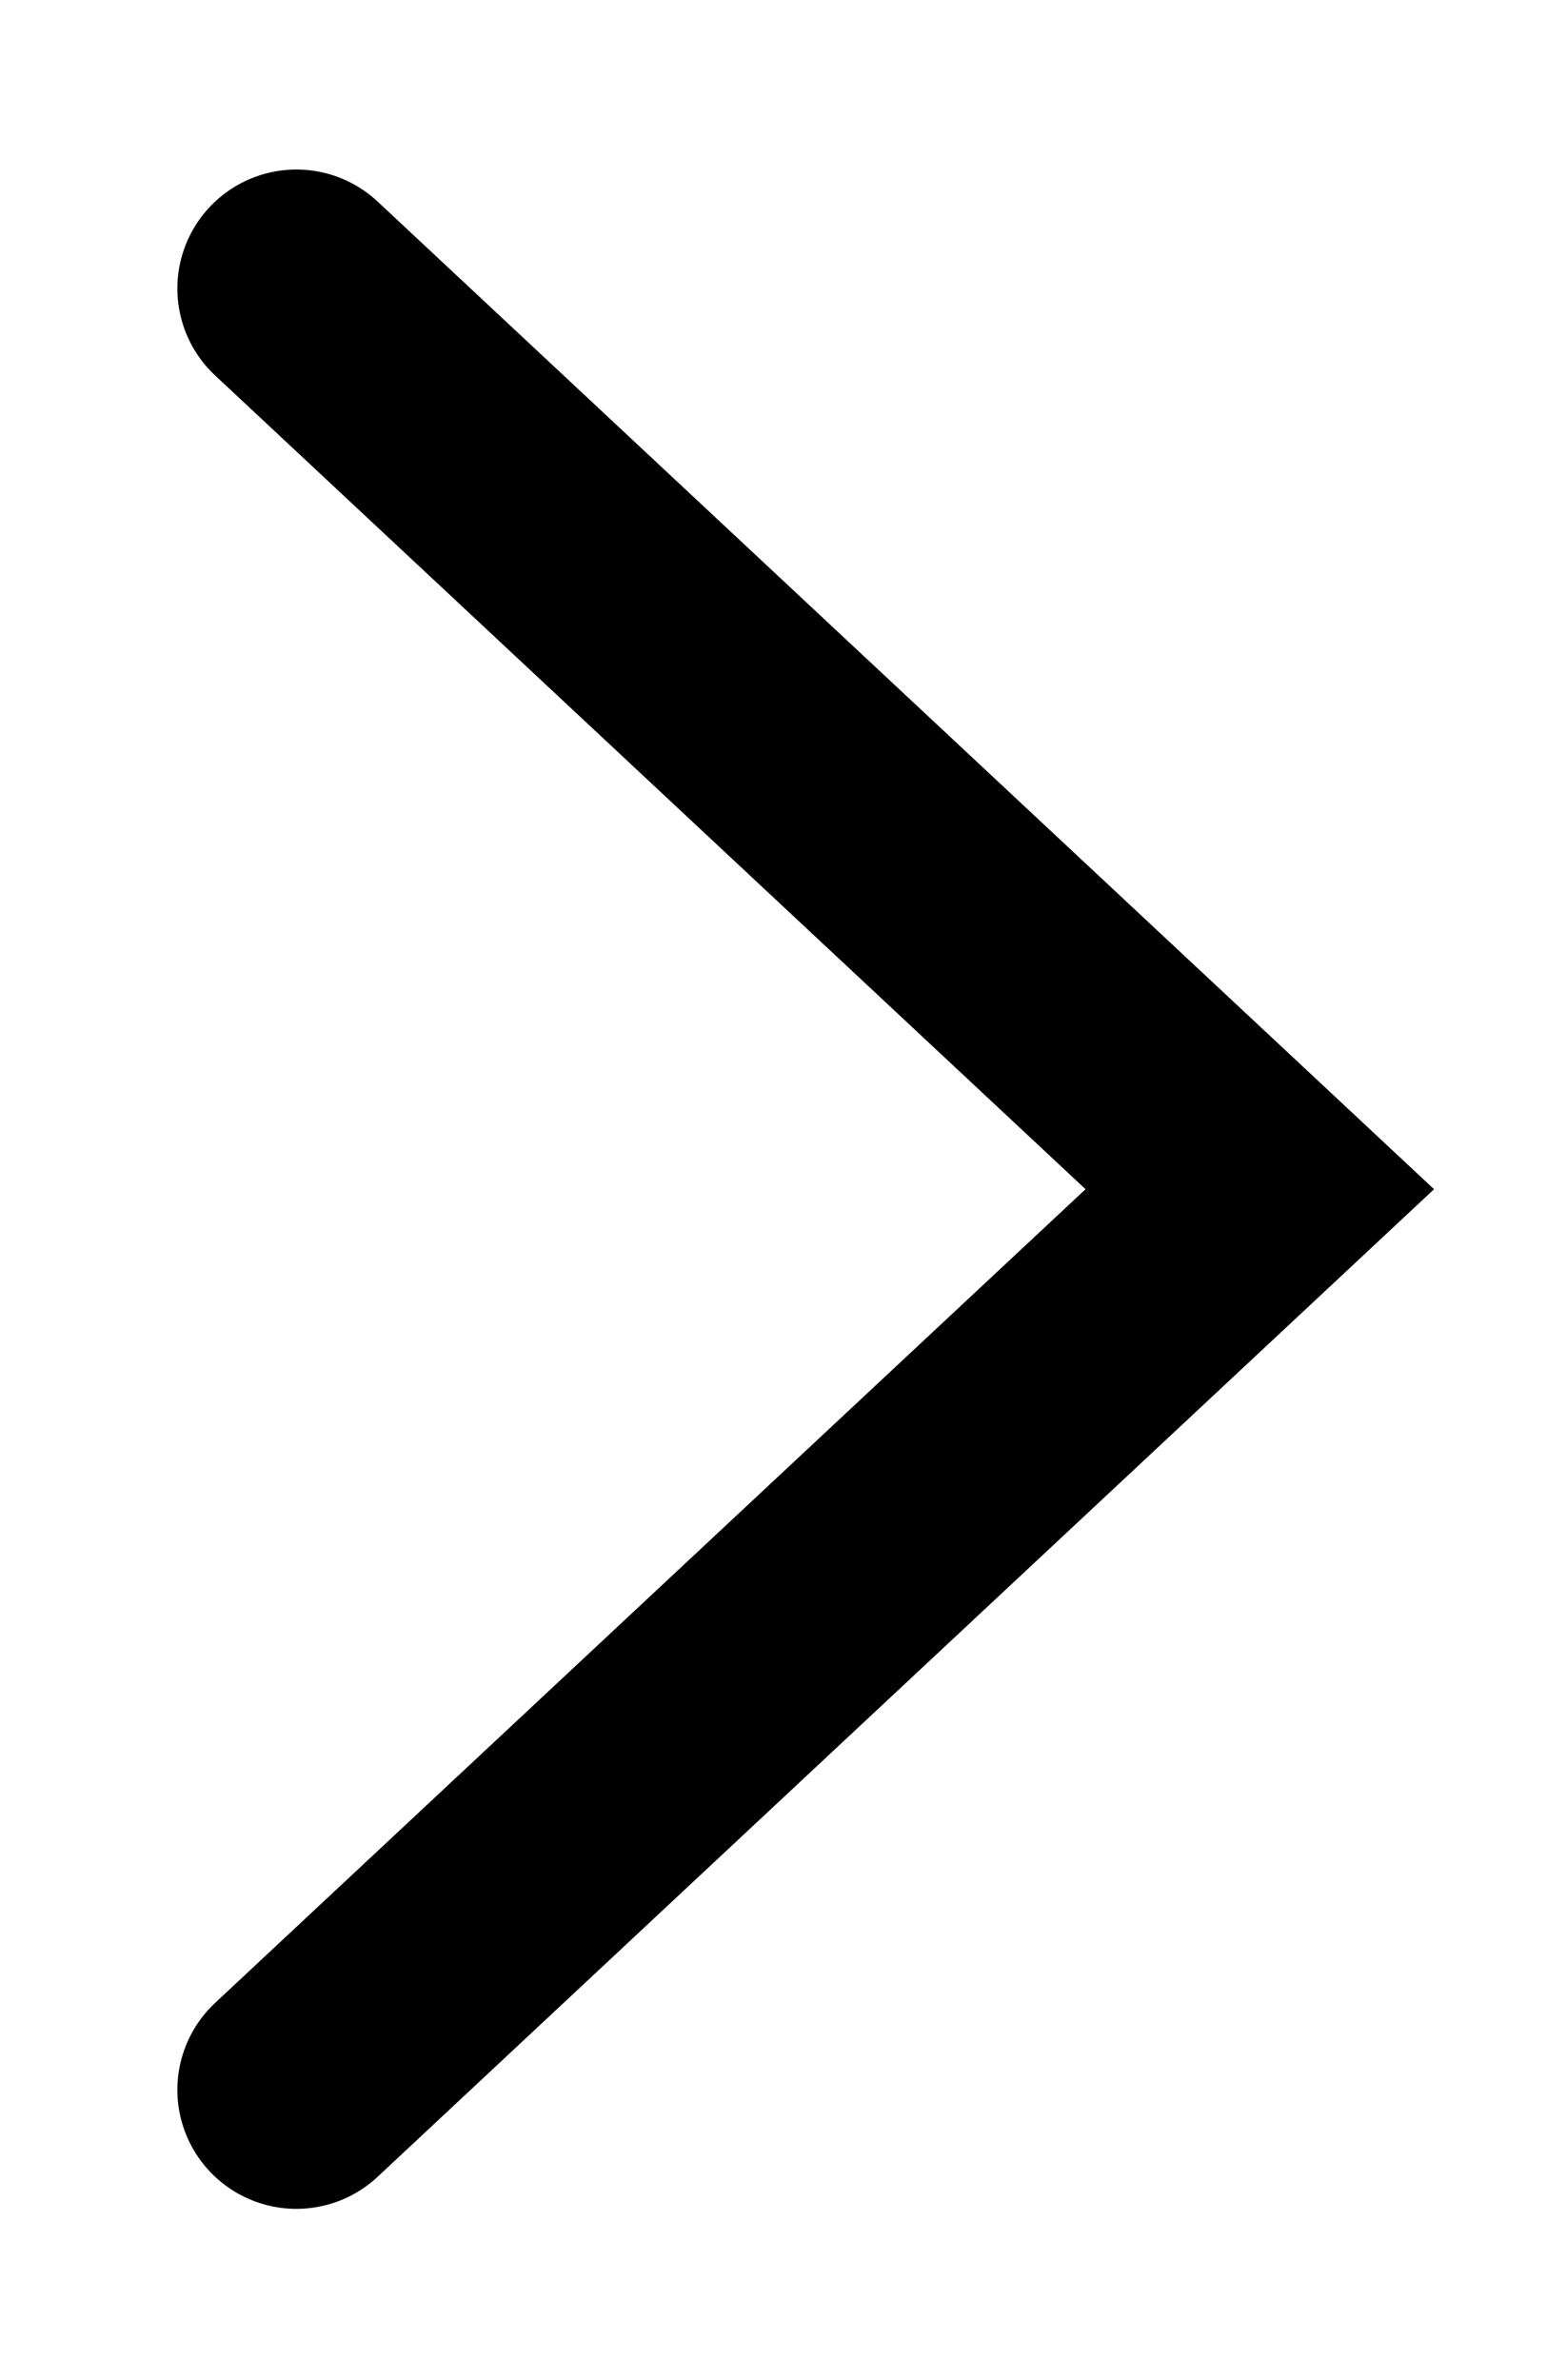 <svg xmlns="http://www.w3.org/2000/svg" width="26" height="40" viewBox="0 0 26 40">
  <defs>
    <style>
      .cls-1 {
        fill: none;
        stroke: #000;
        stroke-linecap: round;
        stroke-width: 4px;
        fill-rule: evenodd;
      }
    </style>
  </defs>
  <path class="cls-1" d="M4.981,4.849L21.173,19.986,4.981,35.122"/>
</svg>
